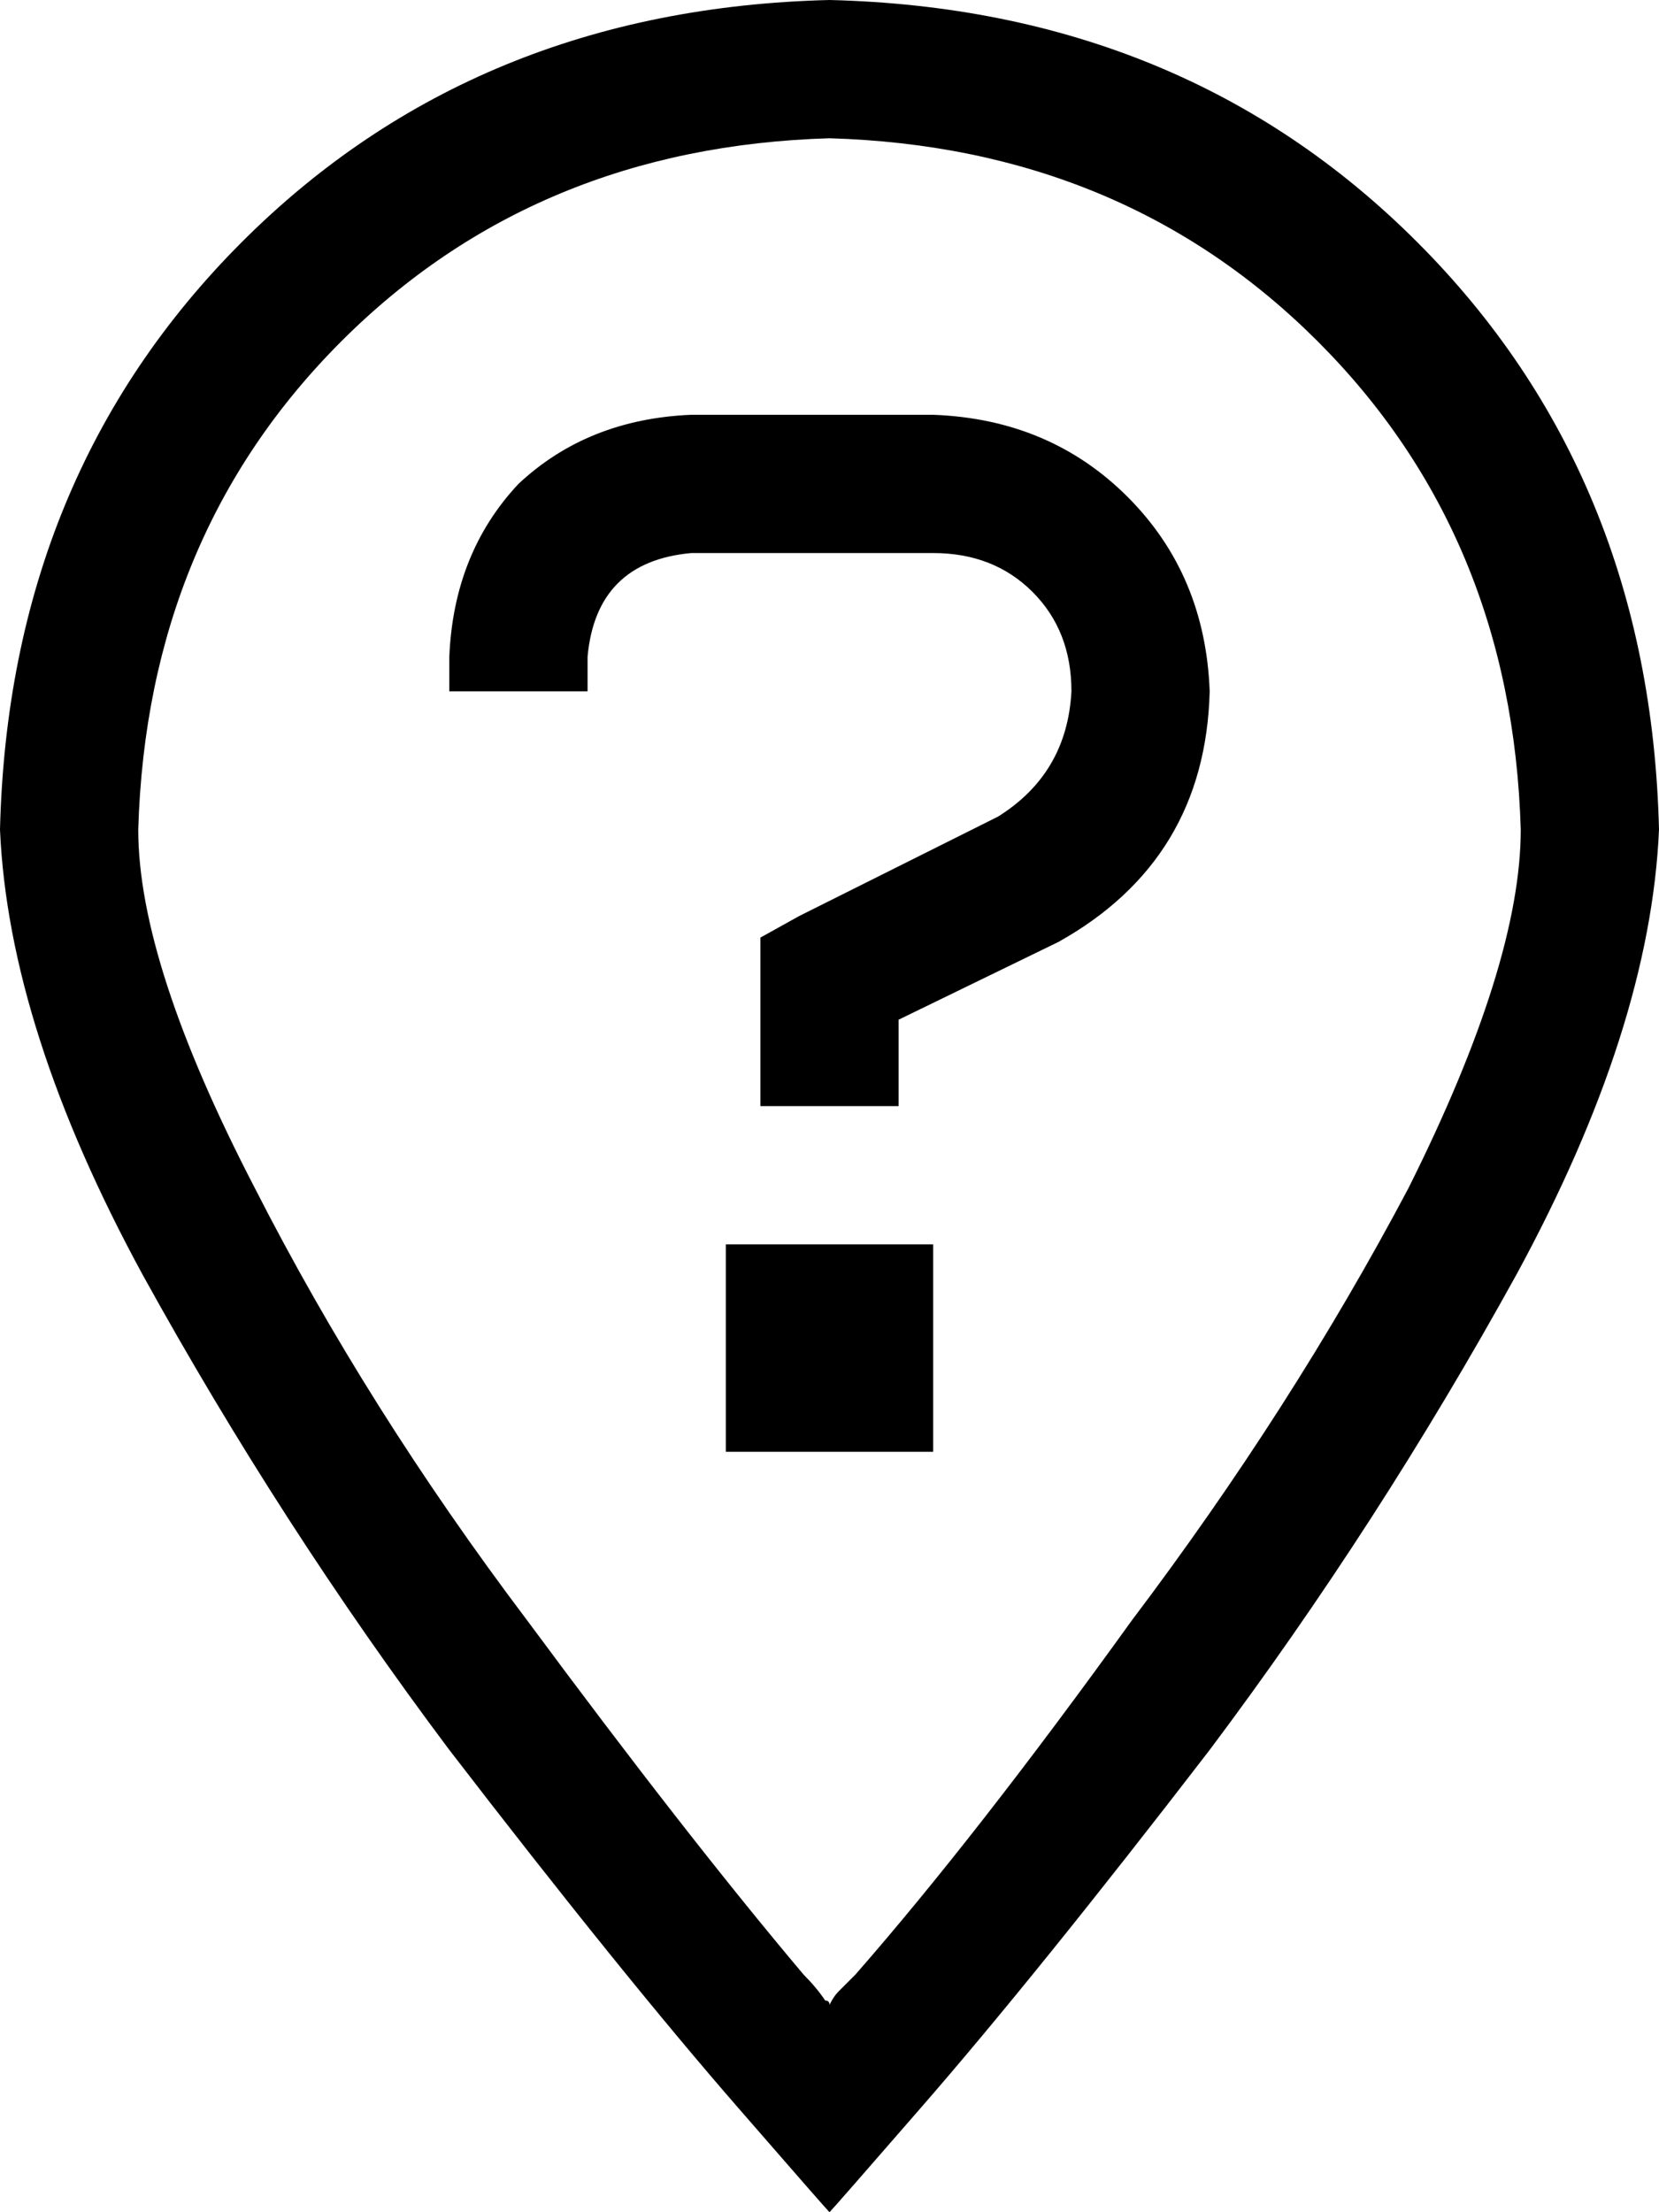 <svg xmlns="http://www.w3.org/2000/svg" viewBox="0 0 384 512">
    <path d="M 352 192 Q 350 124 305 79 L 305 79 Q 260 34 192 32 Q 124 34 79 79 Q 34 124 32 192 Q 32 223 59 275 Q 85 326 122 375 Q 159 425 186 457 Q 189 460 191 463 Q 192 463 192 464 Q 193 462 194 461 Q 196 459 198 457 Q 226 425 262 375 Q 299 326 326 275 Q 352 223 352 192 L 352 192 Z M 384 192 Q 382 238 351 295 L 351 295 Q 319 353 280 405 L 280 405 Q 240 457 213 488 Q 193 511 192 512 Q 191 511 171 488 Q 144 457 104 405 Q 65 353 33 295 Q 2 238 0 192 Q 2 110 56 56 Q 110 2 192 0 Q 274 2 328 56 Q 382 110 384 192 L 384 192 Z M 104 152 Q 105 128 120 112 L 120 112 Q 136 97 160 96 L 216 96 Q 243 97 261 115 Q 279 133 280 160 Q 279 199 245 218 L 208 236 L 208 240 L 208 256 L 176 256 L 176 240 L 176 227 L 176 217 L 185 212 L 231 189 Q 247 179 248 160 Q 248 146 239 137 Q 230 128 216 128 L 160 128 Q 138 130 136 152 L 136 160 L 104 160 L 104 152 L 104 152 Z M 168 288 L 216 288 L 216 336 L 168 336 L 168 288 L 168 288 Z"/>
</svg>
